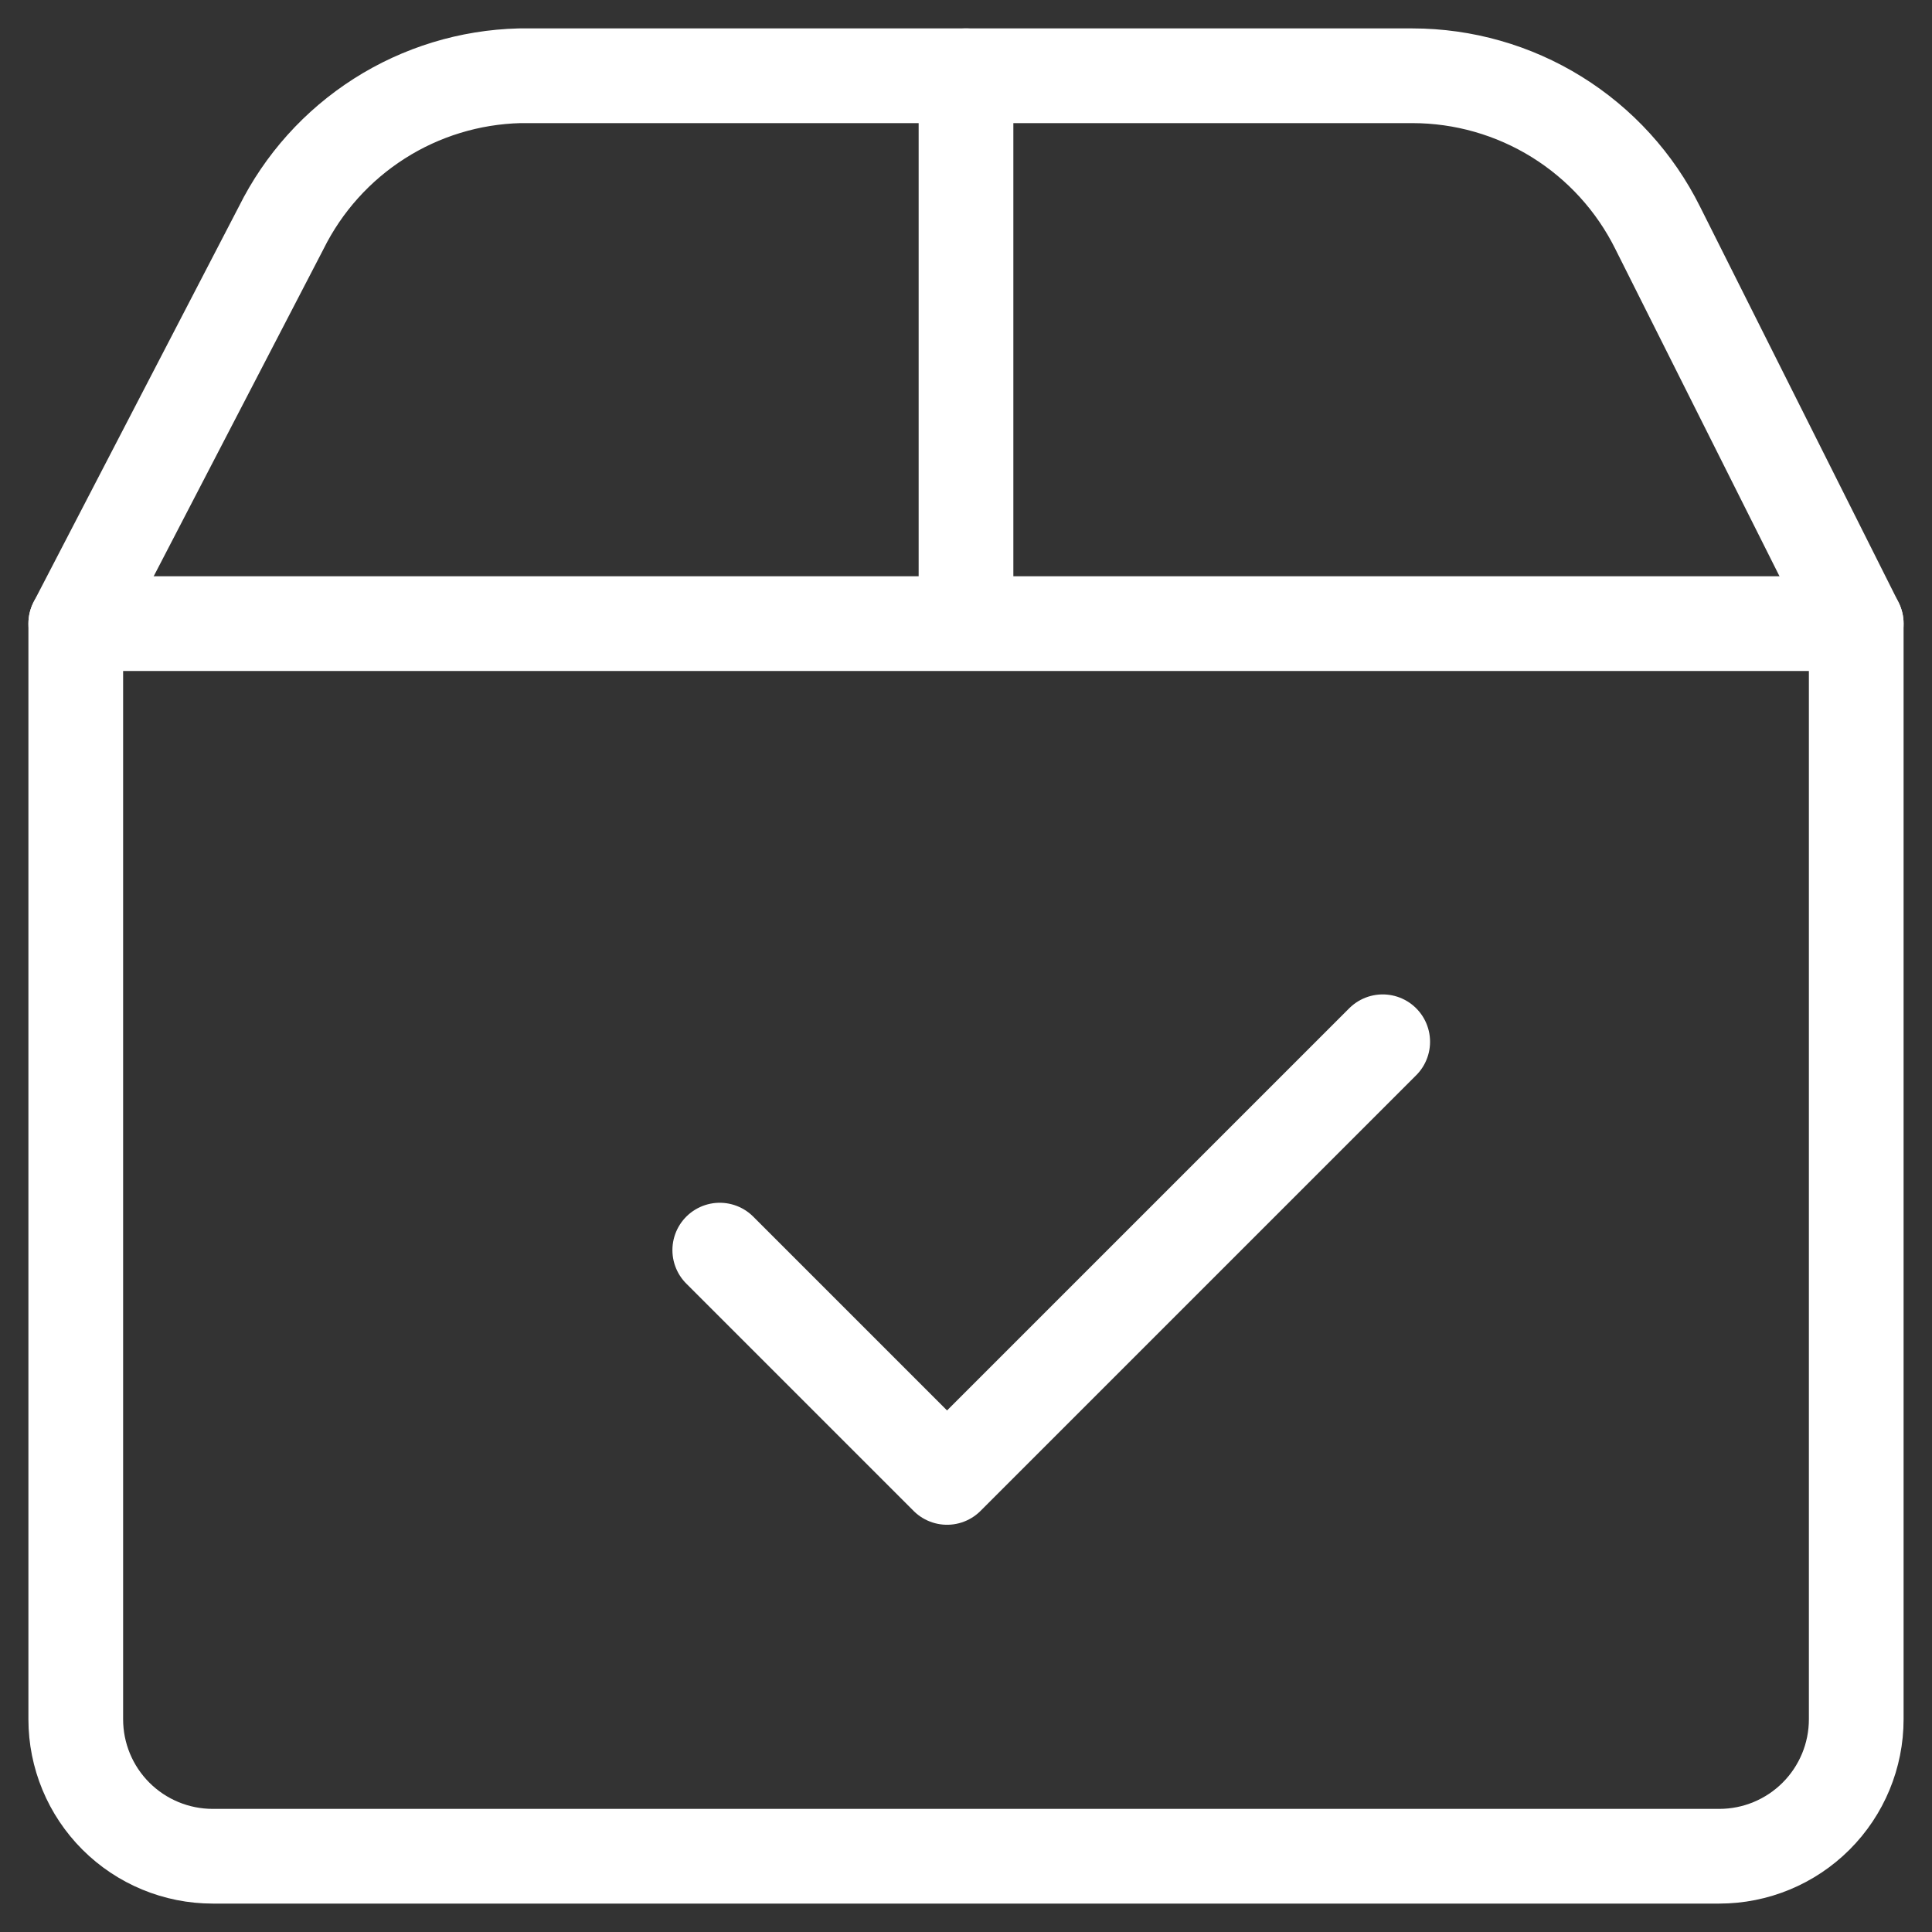 <svg width="51" height="51" viewBox="0 0 51 51" fill="none" xmlns="http://www.w3.org/2000/svg">
<rect x="0" y="0" width="51" height="51" fill="#333333" stroke="none"/>
<path d="M25.5 2V16.462M19 33L25 39L36.5 27.5M2 16.462H49V45.385C49 46.344 48.619 47.263 47.941 47.941C47.263 48.619 46.344 49 45.385 49H5.615C4.657 49 3.737 48.619 3.059 47.941C2.381 47.263 2 46.344 2 45.385V16.462Z" stroke="white" stroke-width="2.5" stroke-linecap="round" stroke-linejoin="round"/>
<path d="M2 16.462L7.423 6.013C8.008 4.835 8.902 3.84 10.011 3.132C11.119 2.425 12.399 2.034 13.714 2H37.286C38.632 2.001 39.95 2.377 41.093 3.086C42.236 3.795 43.159 4.808 43.758 6.013L49 16.462" stroke="white" stroke-width="2.5" stroke-linecap="round" stroke-linejoin="round"/>
</svg>
